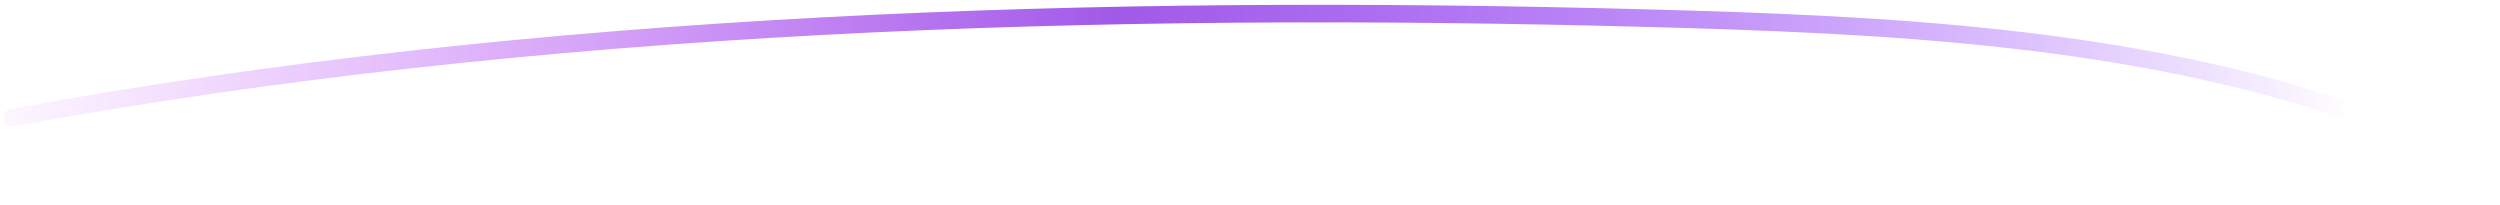 <svg width="427" height="35" viewBox="0 0 427 35" fill="none" xmlns="http://www.w3.org/2000/svg">
<path d="M2 20.104C91.944 3.594 188.015 0.6 281.107 3.094C320.992 4.162 364.758 6.023 403.194 19.72C415.323 24.043 416.229 26.838 424.605 33.09" stroke="url(#paint0_linear_144_65)" stroke-width="3" stroke-linecap="round"/>
<defs>
<linearGradient id="paint0_linear_144_65" x1="427" y1="33" x2="-9" y2="21" gradientUnits="userSpaceOnUse">
<stop offset="0.058" stop-color="#7000FF" stop-opacity="0"/>
<stop offset="0.545" stop-color="#A15AE8"/>
<stop offset="1" stop-color="#C956FF" stop-opacity="0"/>
</linearGradient>
</defs>
</svg>
